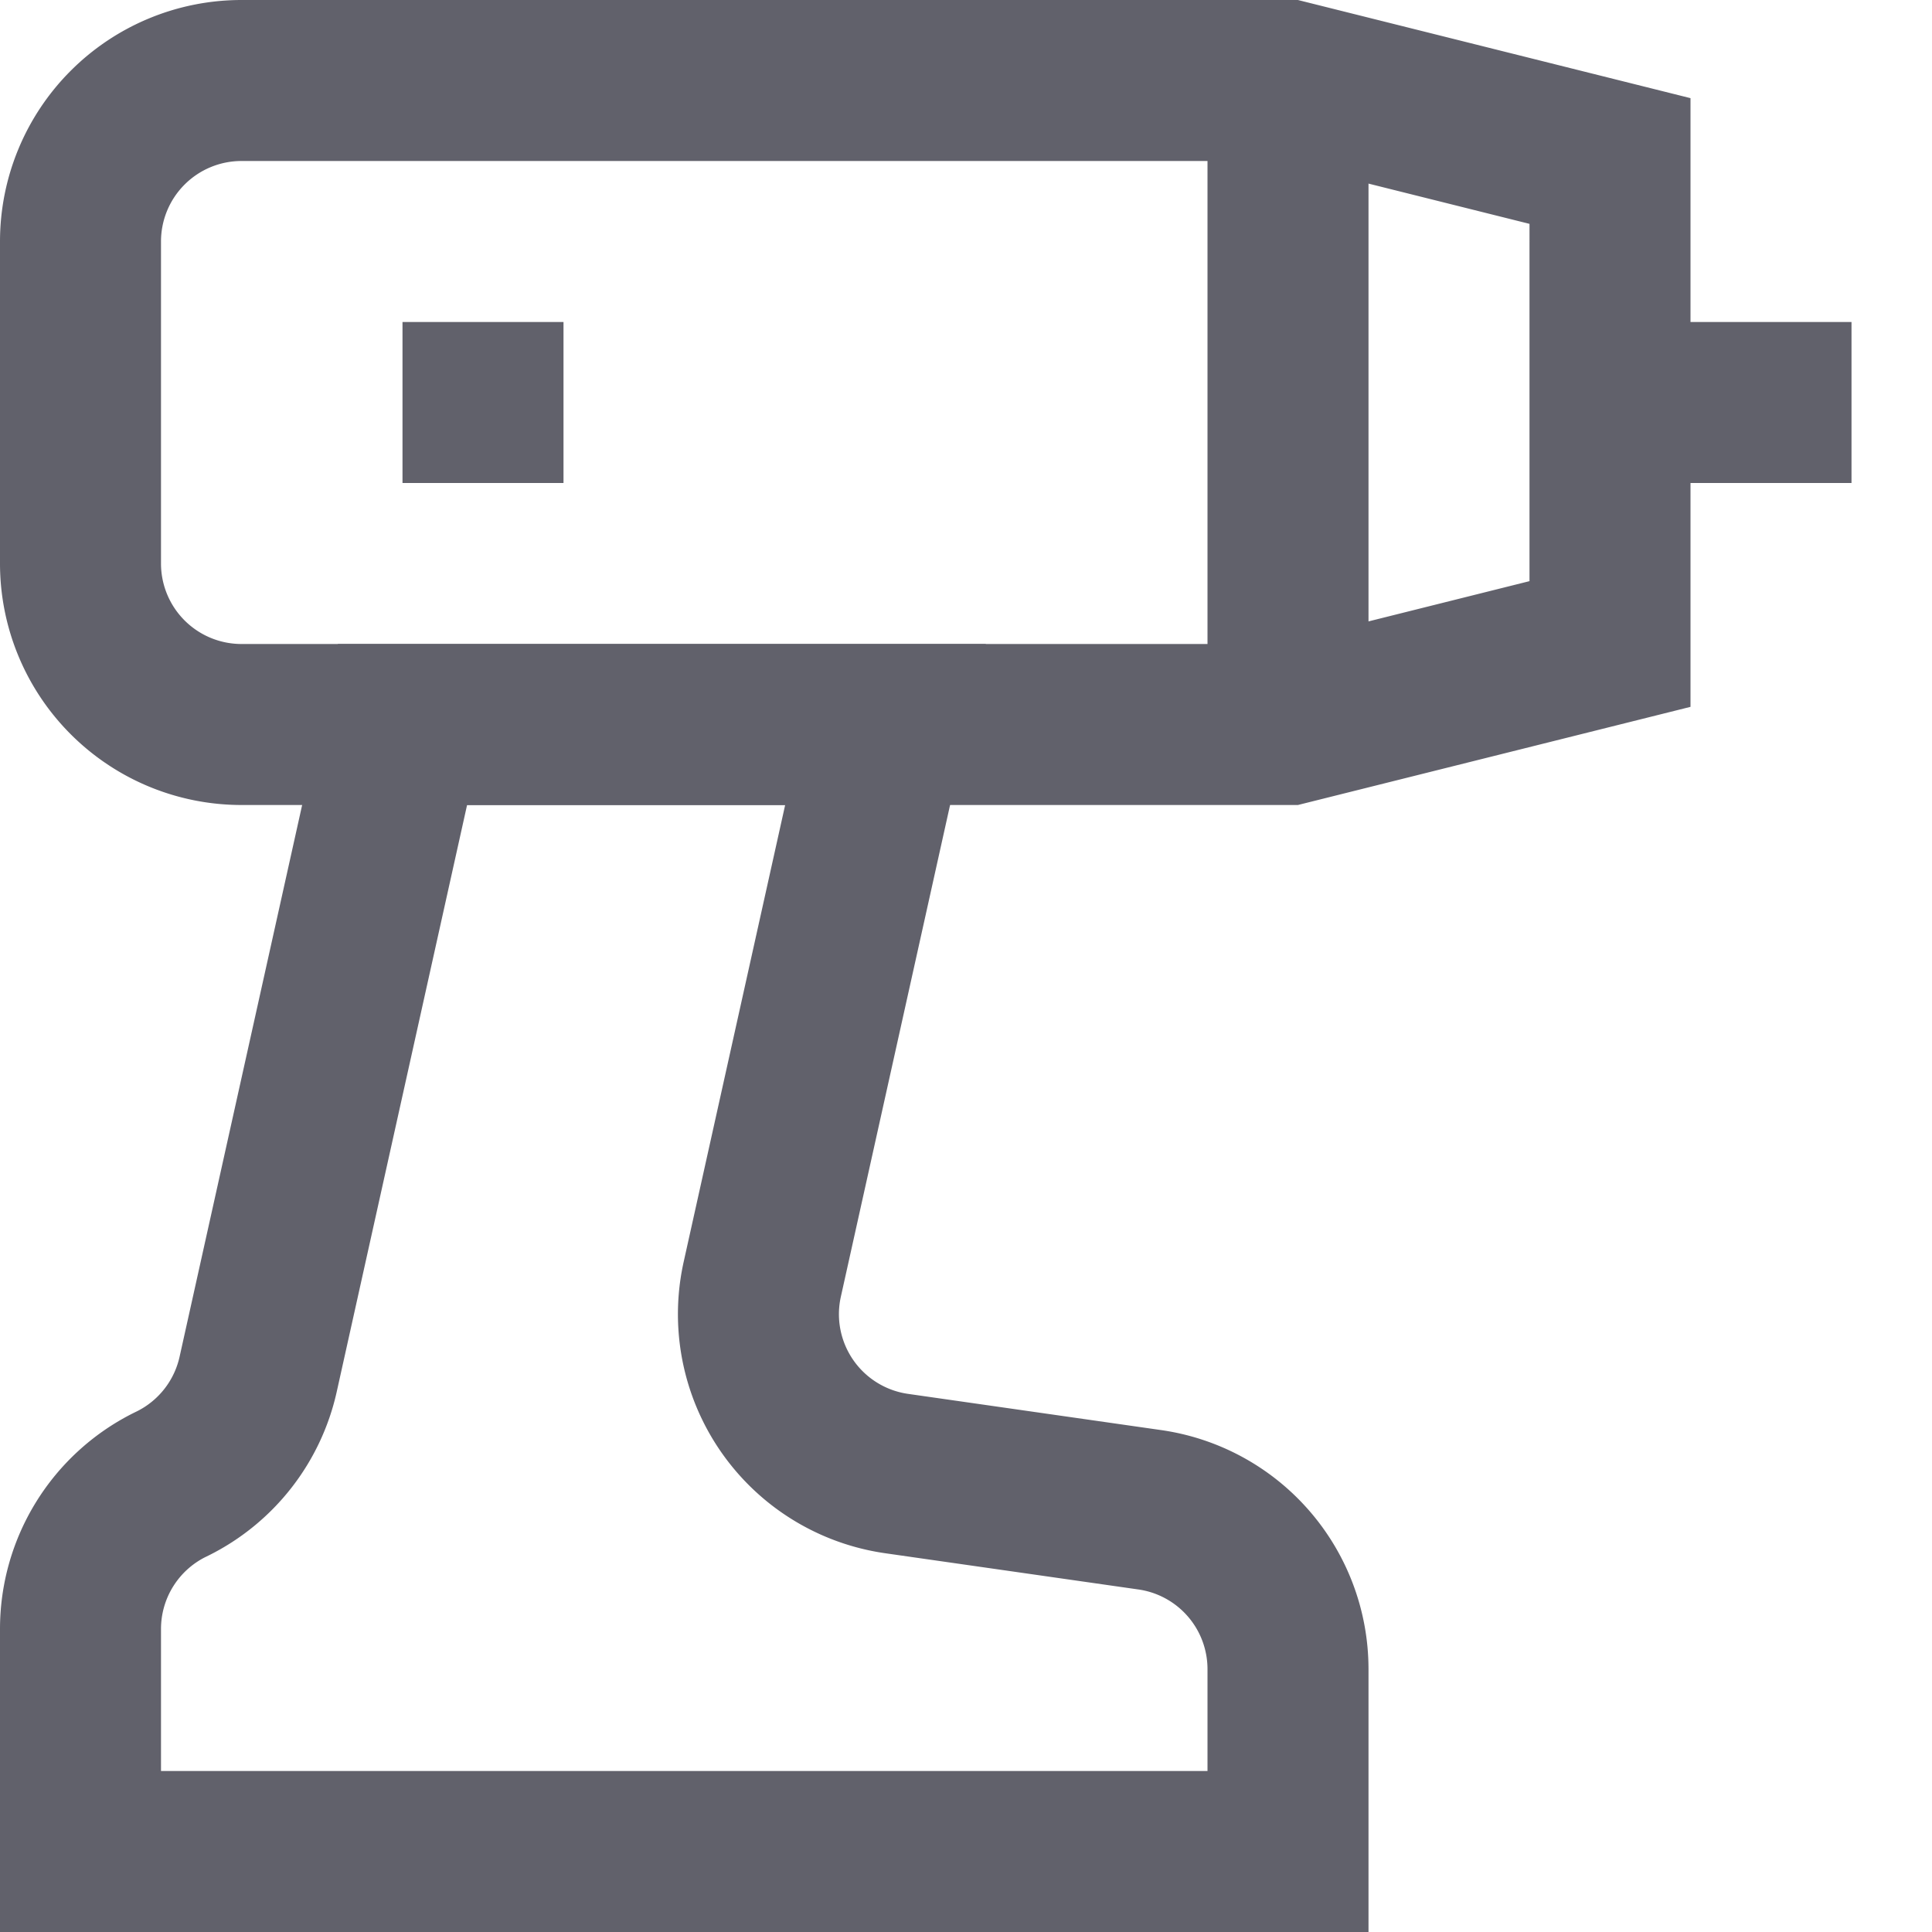 <svg xmlns="http://www.w3.org/2000/svg" height="24" width="24" viewBox="0 0 24 24"><line x1="20" y1="5" x2="23" y2="5" fill="none" stroke="#61616b" stroke-width="2"></line><path d="M16,9H3A2,2,0,0,1,1,7V3A2,2,0,0,1,3,1H16l4,1V8Z" fill="none" stroke="#61616b" stroke-width="2"></path><path d="M14.283,18.755l-3.145-.45a2,2,0,0,1-1.669-2.413L11,9H5L3.207,17.071a2,2,0,0,1-1.058,1.355l-.043.021A2,2,0,0,0,1,20.236V23H16V20.735A2,2,0,0,0,14.283,18.755Z" fill="none" stroke="#61616b" stroke-width="2" data-cap="butt"></path><line x1="16" y1="1" x2="16" y2="9" fill="none" stroke="#61616b" stroke-width="2" data-cap="butt"></line><line x1="5" y1="5" x2="7" y2="5" fill="none" stroke="#61616b" stroke-width="2" data-color="color-2"></line></svg>